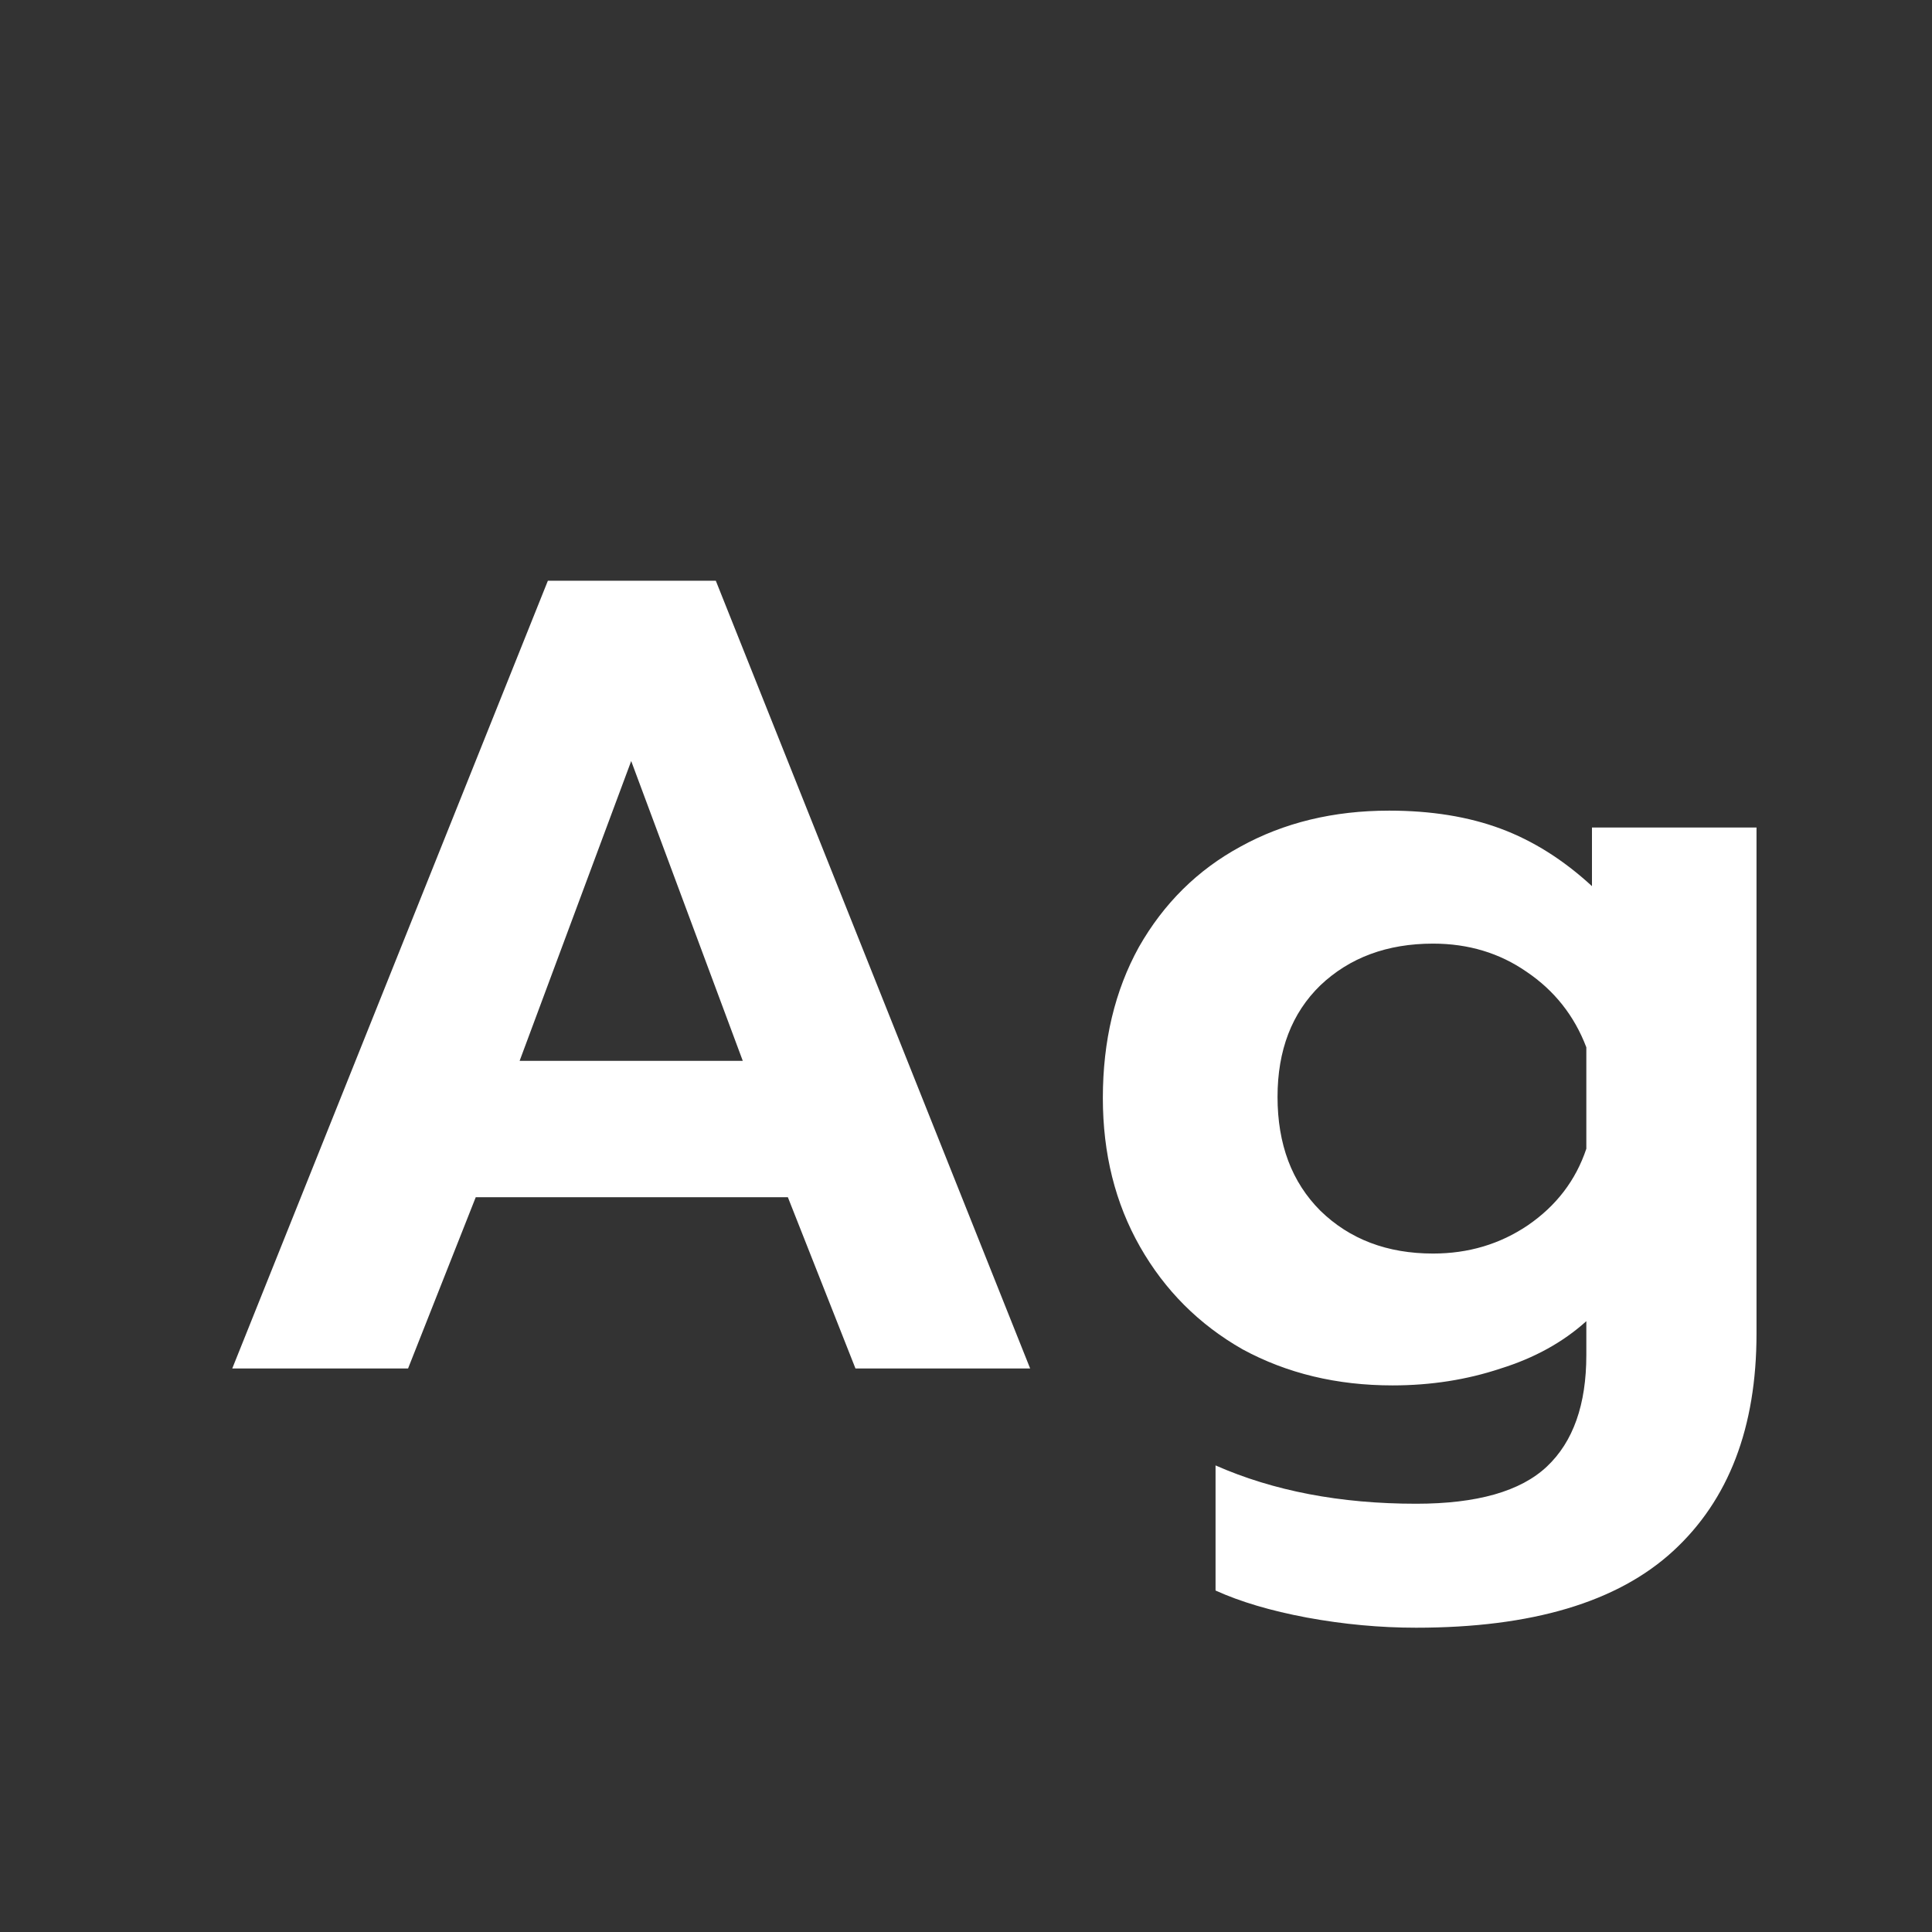 <svg width="24" height="24" viewBox="0 0 24 24" fill="none" xmlns="http://www.w3.org/2000/svg">
<rect x="0" y="0" width="24" height="24" fill="#333333" stroke="none"/>
<path d="M6.806 7.214H8.892L12.797 17H10.627L9.787 14.872H5.91L5.069 17H2.885L6.806 7.214ZM9.227 13.178L7.841 9.454L6.455 13.178H9.227ZM17.592 20.22C17.144 20.22 16.691 20.178 16.234 20.094C15.786 20.01 15.408 19.898 15.1 19.758V18.204C15.819 18.521 16.649 18.68 17.592 18.68C18.348 18.68 18.889 18.526 19.216 18.218C19.543 17.91 19.706 17.448 19.706 16.832V16.412C19.417 16.673 19.062 16.869 18.642 17C18.222 17.14 17.774 17.21 17.298 17.21C16.607 17.21 15.987 17.061 15.436 16.762C14.895 16.454 14.47 16.029 14.162 15.488C13.854 14.947 13.7 14.331 13.7 13.64C13.7 12.931 13.849 12.305 14.148 11.764C14.456 11.223 14.876 10.807 15.408 10.518C15.949 10.219 16.565 10.07 17.256 10.07C17.779 10.07 18.241 10.145 18.642 10.294C19.043 10.443 19.421 10.681 19.776 11.008V10.28H21.82V16.566C21.82 17.733 21.475 18.633 20.784 19.268C20.093 19.903 19.029 20.22 17.592 20.22ZM17.802 15.572C18.241 15.572 18.633 15.455 18.978 15.222C19.333 14.979 19.575 14.662 19.706 14.27V13.01C19.557 12.618 19.309 12.305 18.964 12.072C18.628 11.839 18.241 11.722 17.802 11.722C17.233 11.722 16.766 11.895 16.402 12.24C16.047 12.585 15.87 13.047 15.87 13.626C15.87 14.214 16.047 14.685 16.402 15.04C16.766 15.395 17.233 15.572 17.802 15.572Z" fill="white"/>
</svg>
